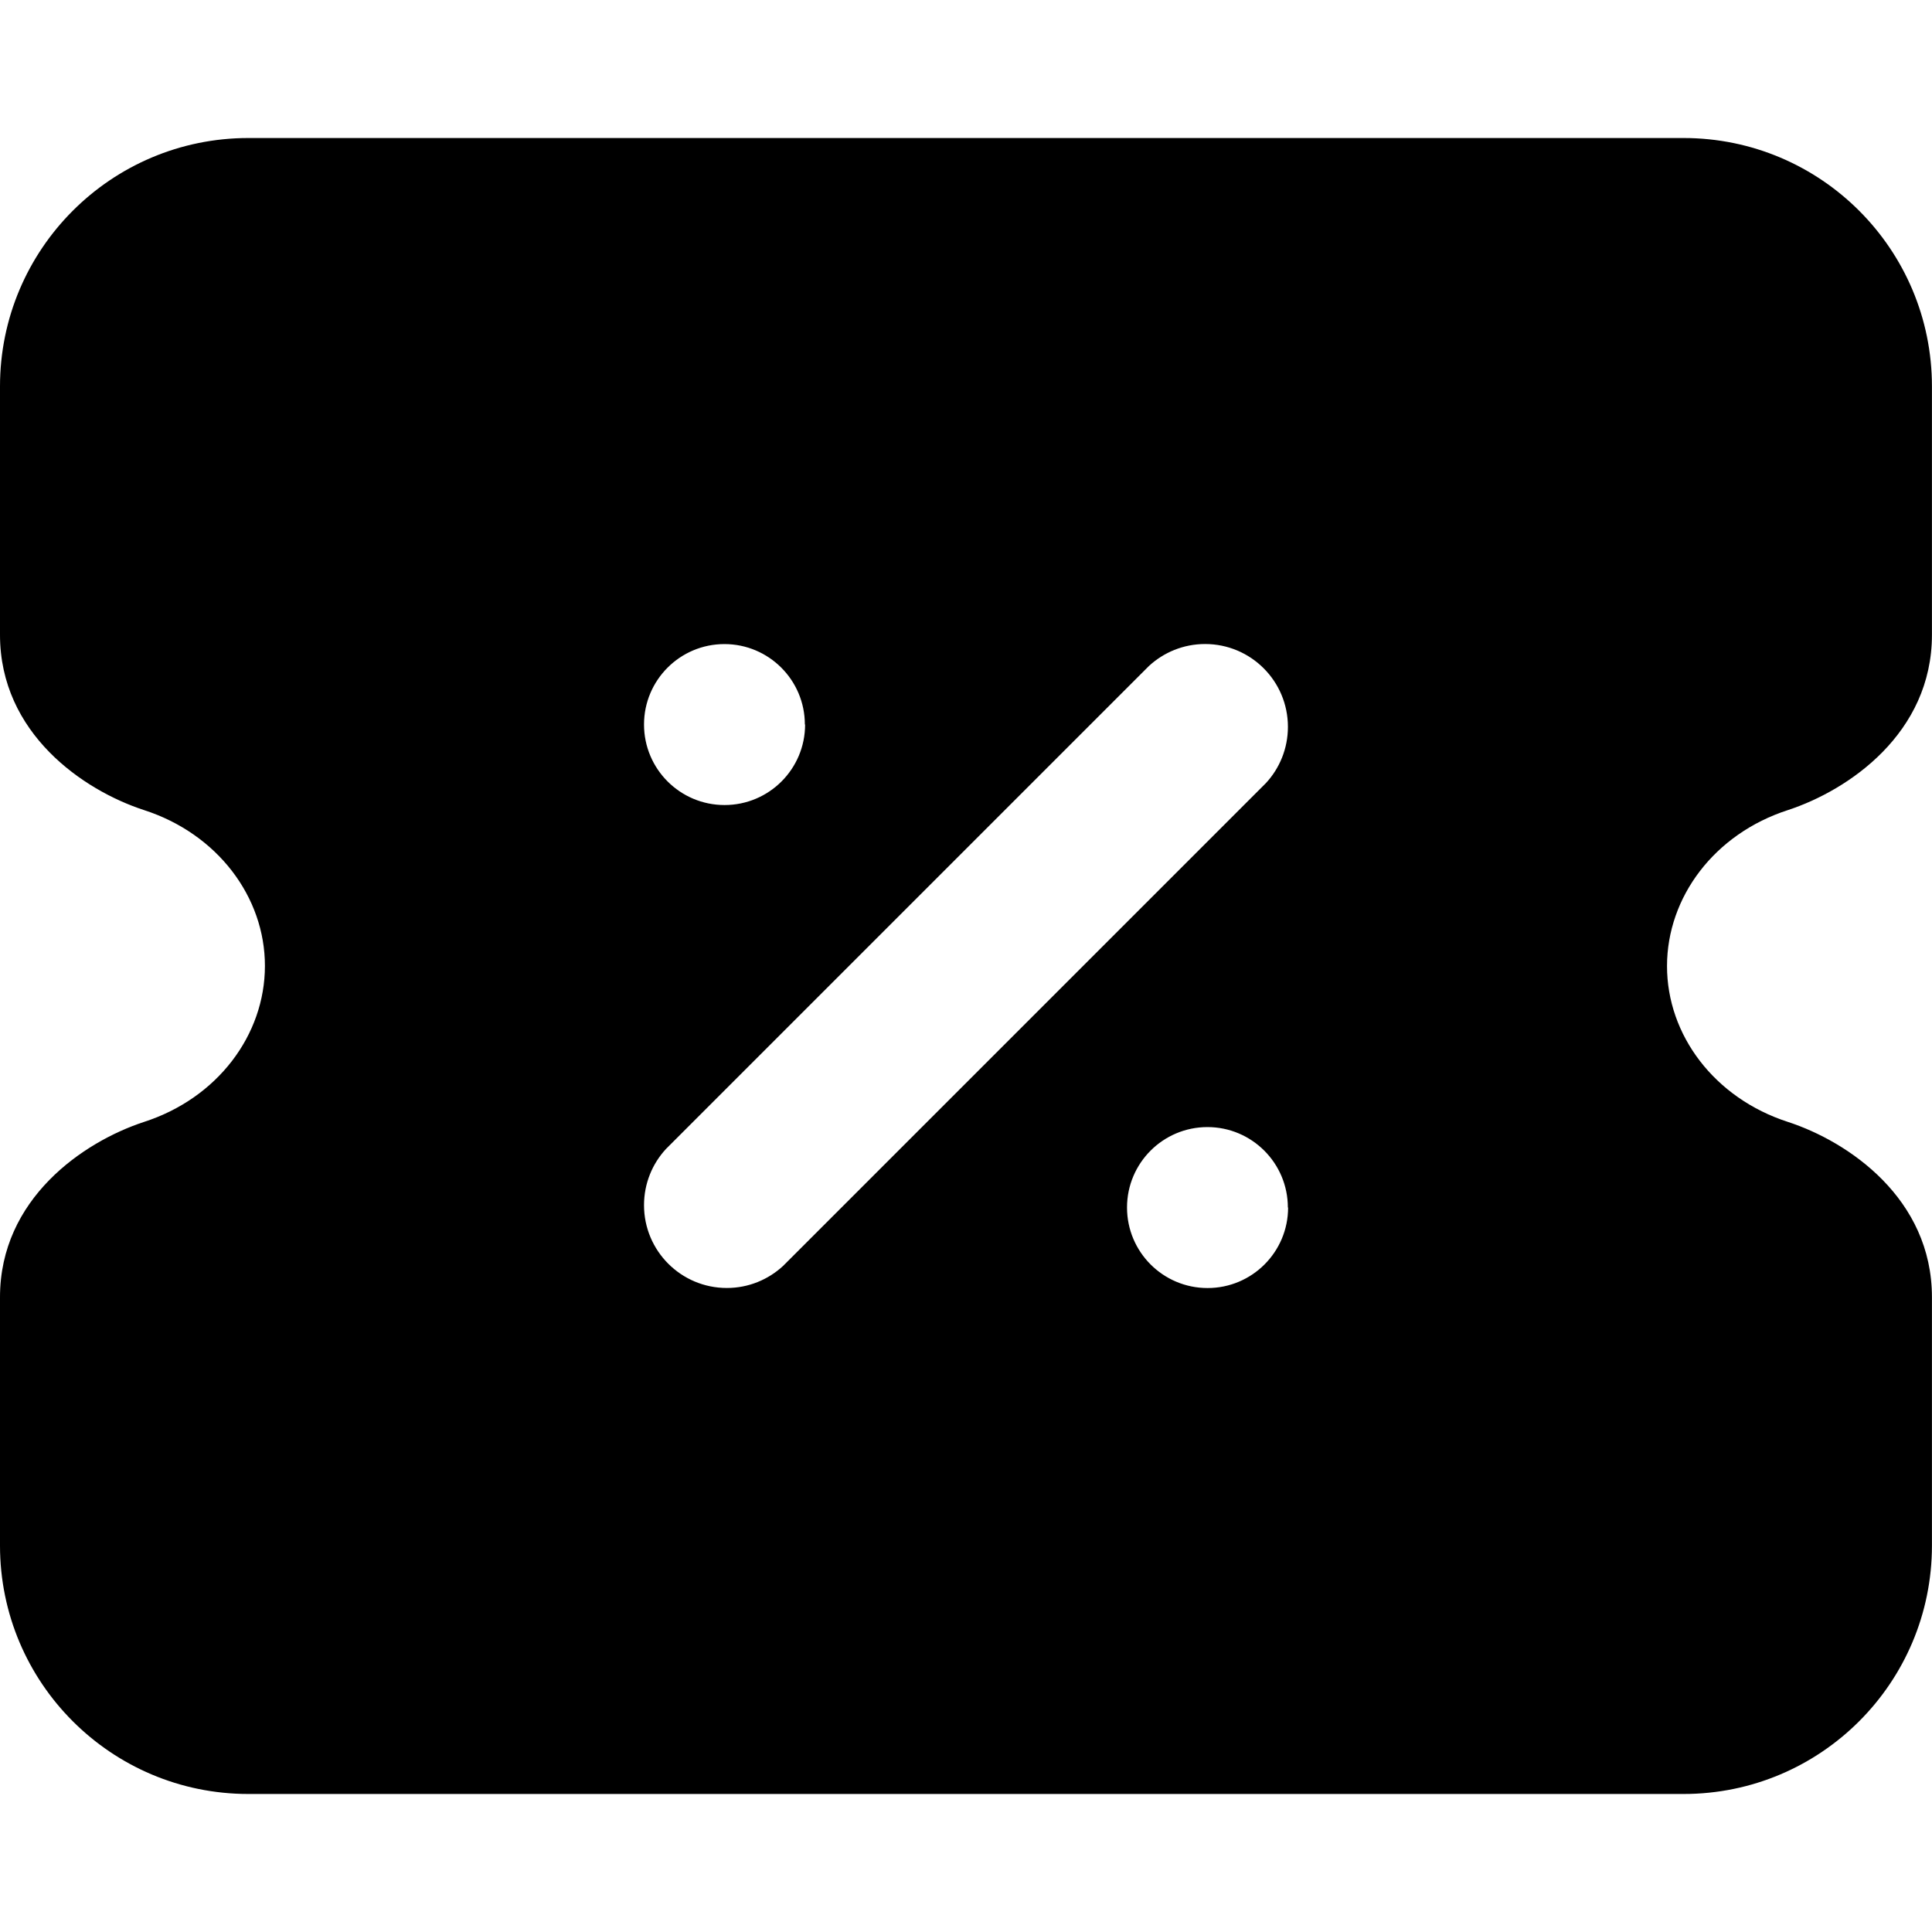 <!-- Generated by IcoMoon.io -->
<svg version="1.1" xmlns="http://www.w3.org/2000/svg" width="32" height="32" viewBox="0 0 32 32">
<path d="M4.114 2.286c-2.272 0-4.114 1.842-4.114 4.114v0 4.114c0 1.634 1.381 2.576 2.384 2.903 1.218 0.393 2.005 1.44 2.004 2.583s-0.786 2.19-2.004 2.583c-1.003 0.329-2.384 1.271-2.384 2.903v4.114c0 2.272 1.842 4.114 4.114 4.114v0h23.771c2.272 0 4.114-1.842 4.114-4.114v0-4.114c0-1.634-1.381-2.576-2.384-2.903-1.218-0.393-2.005-1.44-2.004-2.583s0.786-2.19 2.004-2.583c1.003-0.329 2.384-1.271 2.384-2.903v-4.114c0-2.272-1.842-4.114-4.114-4.114v0h-23.771zM12.969 20.969c-0.244 0.225-0.571 0.364-0.93 0.364-0.758 0-1.372-0.614-1.372-1.372 0-0.359 0.138-0.687 0.364-0.931l-0.001 0.001 8-8c0.244-0.225 0.571-0.364 0.93-0.364 0.758 0 1.372 0.614 1.372 1.372 0 0.359-0.138 0.687-0.364 0.931l0.001-0.001-8 8zM13.335 12c0 0.737-0.597 1.334-1.334 1.334s-1.334-0.597-1.334-1.334v0c0-0.736 0.597-1.332 1.332-1.332s1.332 0.597 1.332 1.332v0zM21.335 20c0 0.737-0.597 1.334-1.334 1.334s-1.334-0.597-1.334-1.334v0c0-0.736 0.597-1.332 1.332-1.332s1.332 0.597 1.332 1.332v0z"></path>
</svg>
